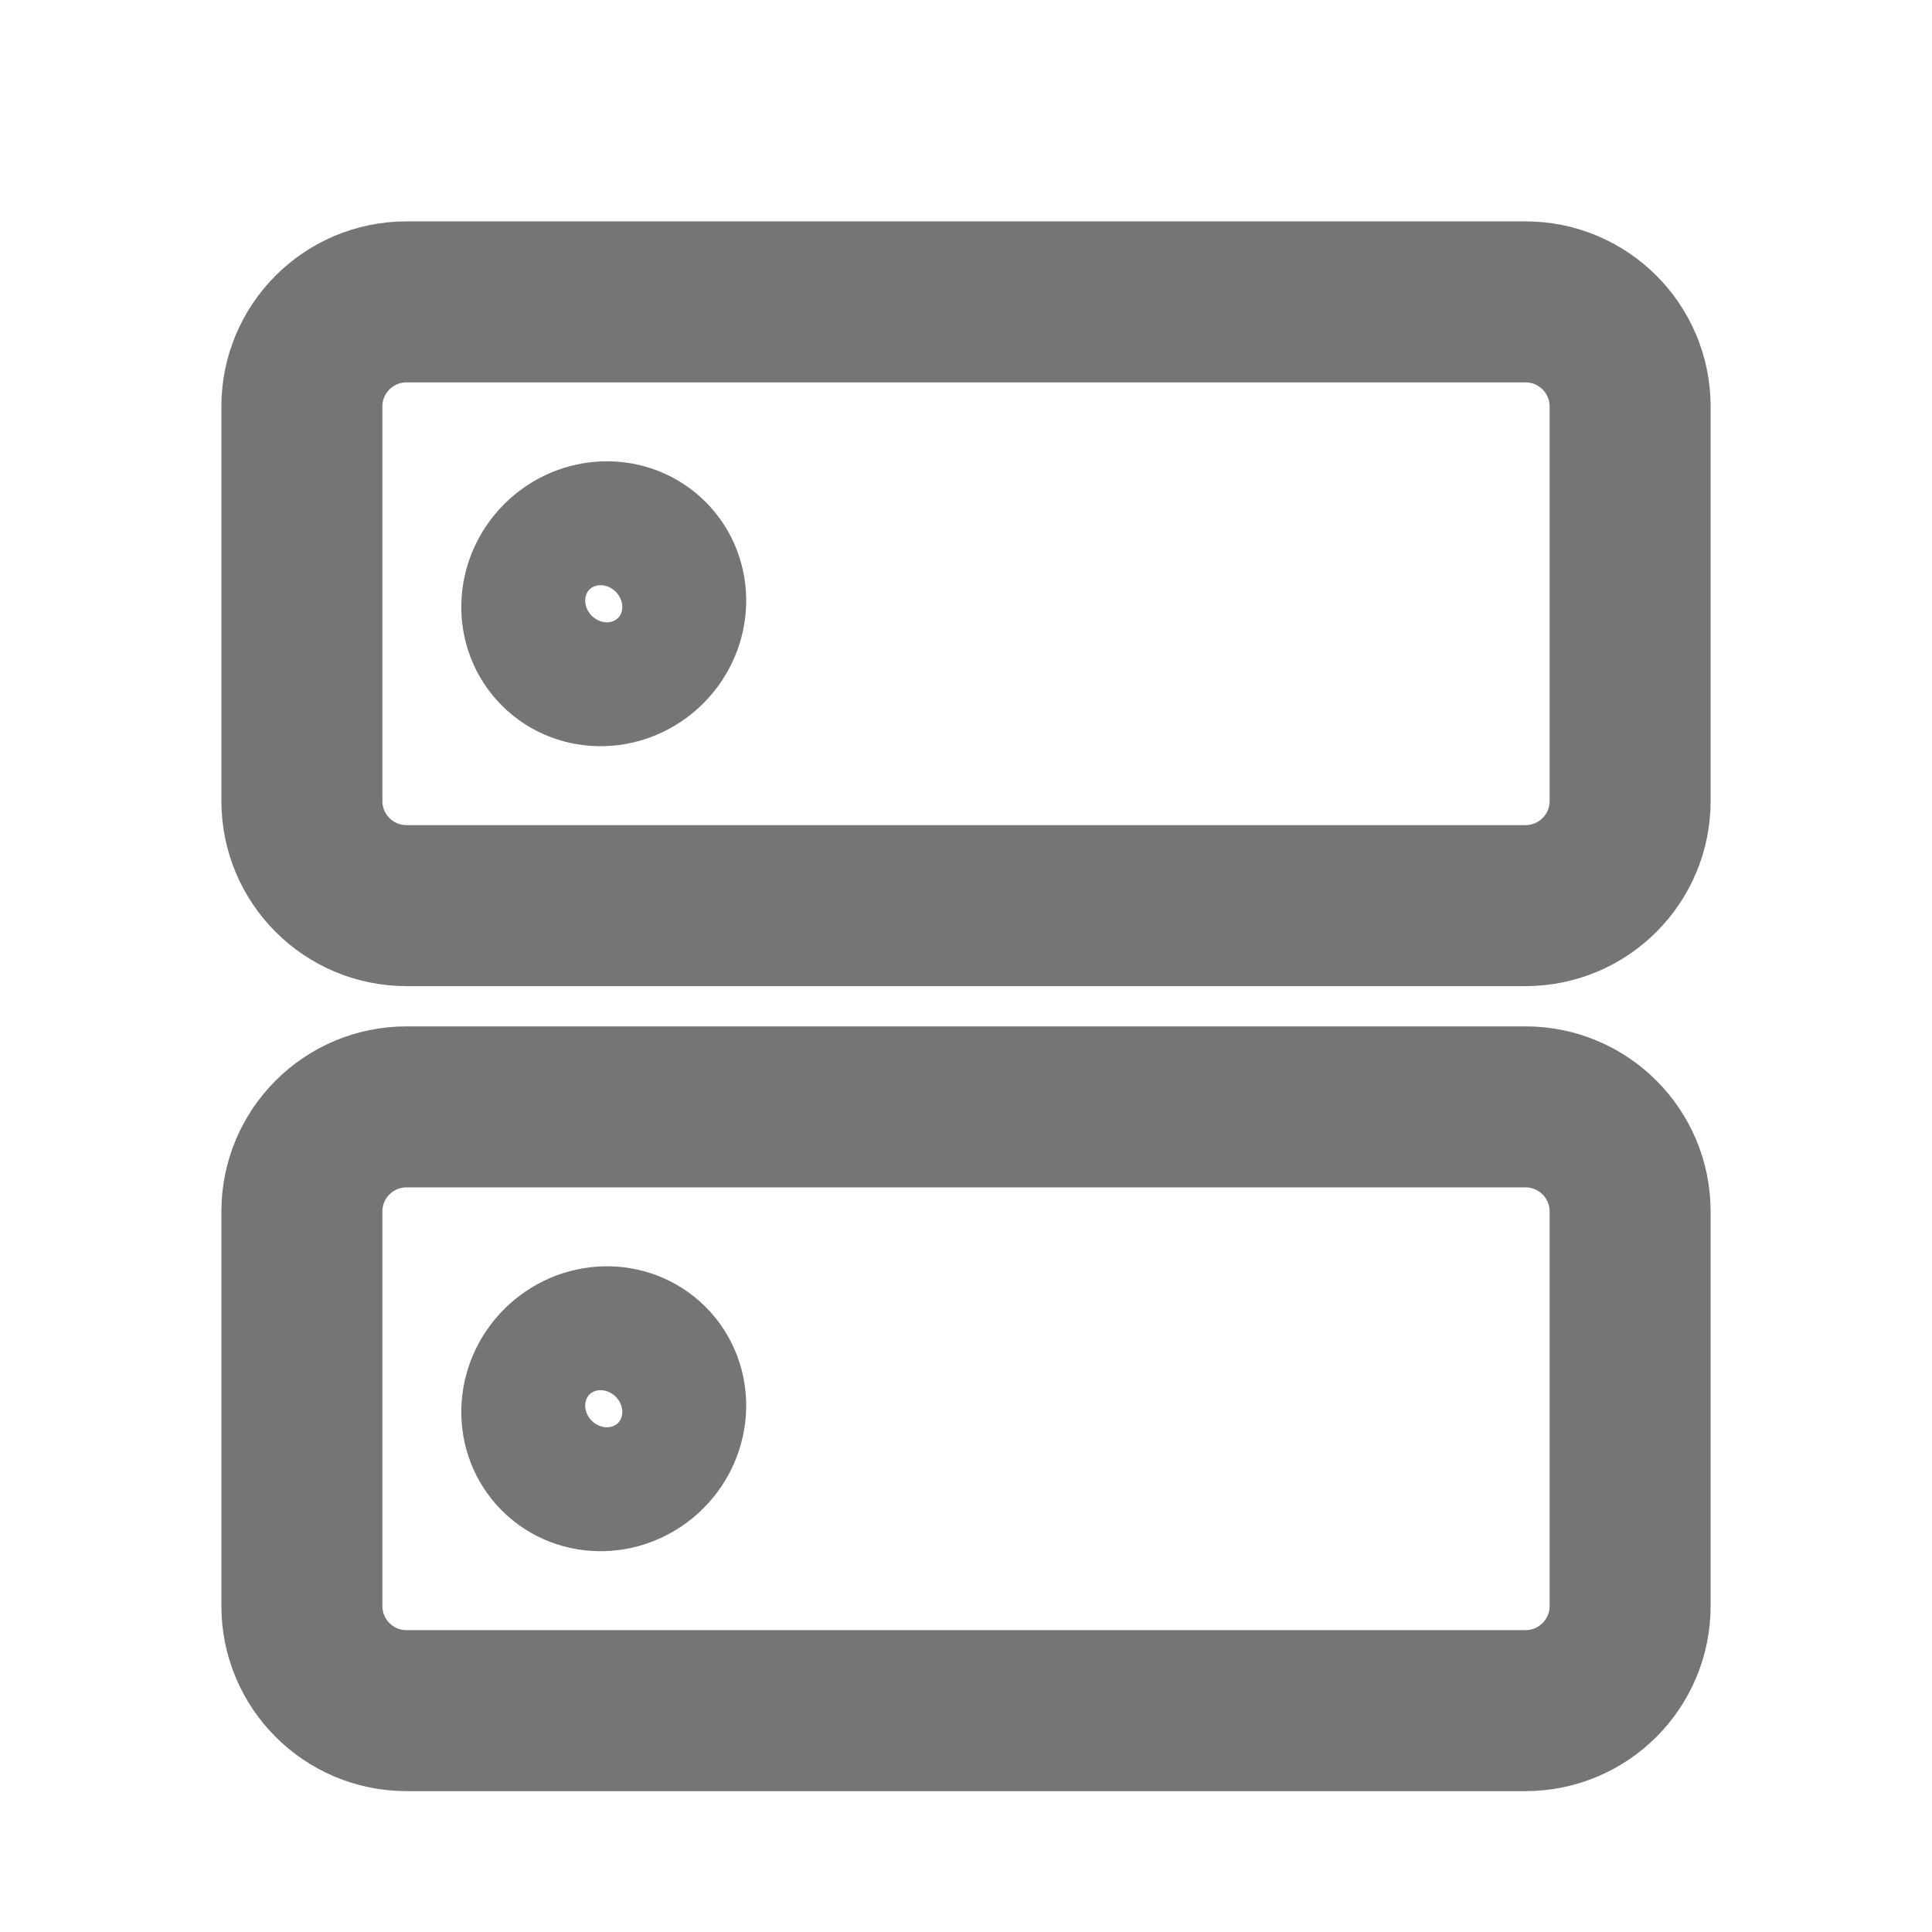 <svg xmlns="http://www.w3.org/2000/svg"
    width="24" height="24"
    viewBox="0 0 24 24">
    <path fill="none"
        stroke="#757575"
        stroke-width="2"
        stroke-linecap="round"
        stroke-linejoin="round"
        d="M20.25 5.05c0-.718-.582-1.3-1.3-1.3H5.05c-.718 0-1.3.582-1.3
 1.3v4.9c0 .718.582 1.3 1.3 1.3h13.9c.718 0 1.3-.582
1.3-1.3v-4.9zM20.25 15.05c0-.718-.582-1.3-1.3-1.3H5.05c-.718
 0-1.3.582-1.3 1.3v4.9c0 .718.582 1.3 1.3 1.3h13.9c.718 0
 1.3-.582 1.3-1.3v-4.9z M6.97 6.97c.308-.308.795-.321
 1.088-.028.293.293.28.78-.028 1.088-.308.308-.795.321-1.088.028-.293-.293-.28-.78.028-1.088zM6.97
16.97c.308-.308.795-.321 1.088-.028.293.293.28.78-.028
1.088-.308.308-.795.321-1.088.028-.293-.293-.28-.78.028-1.088z"/>
</svg>
